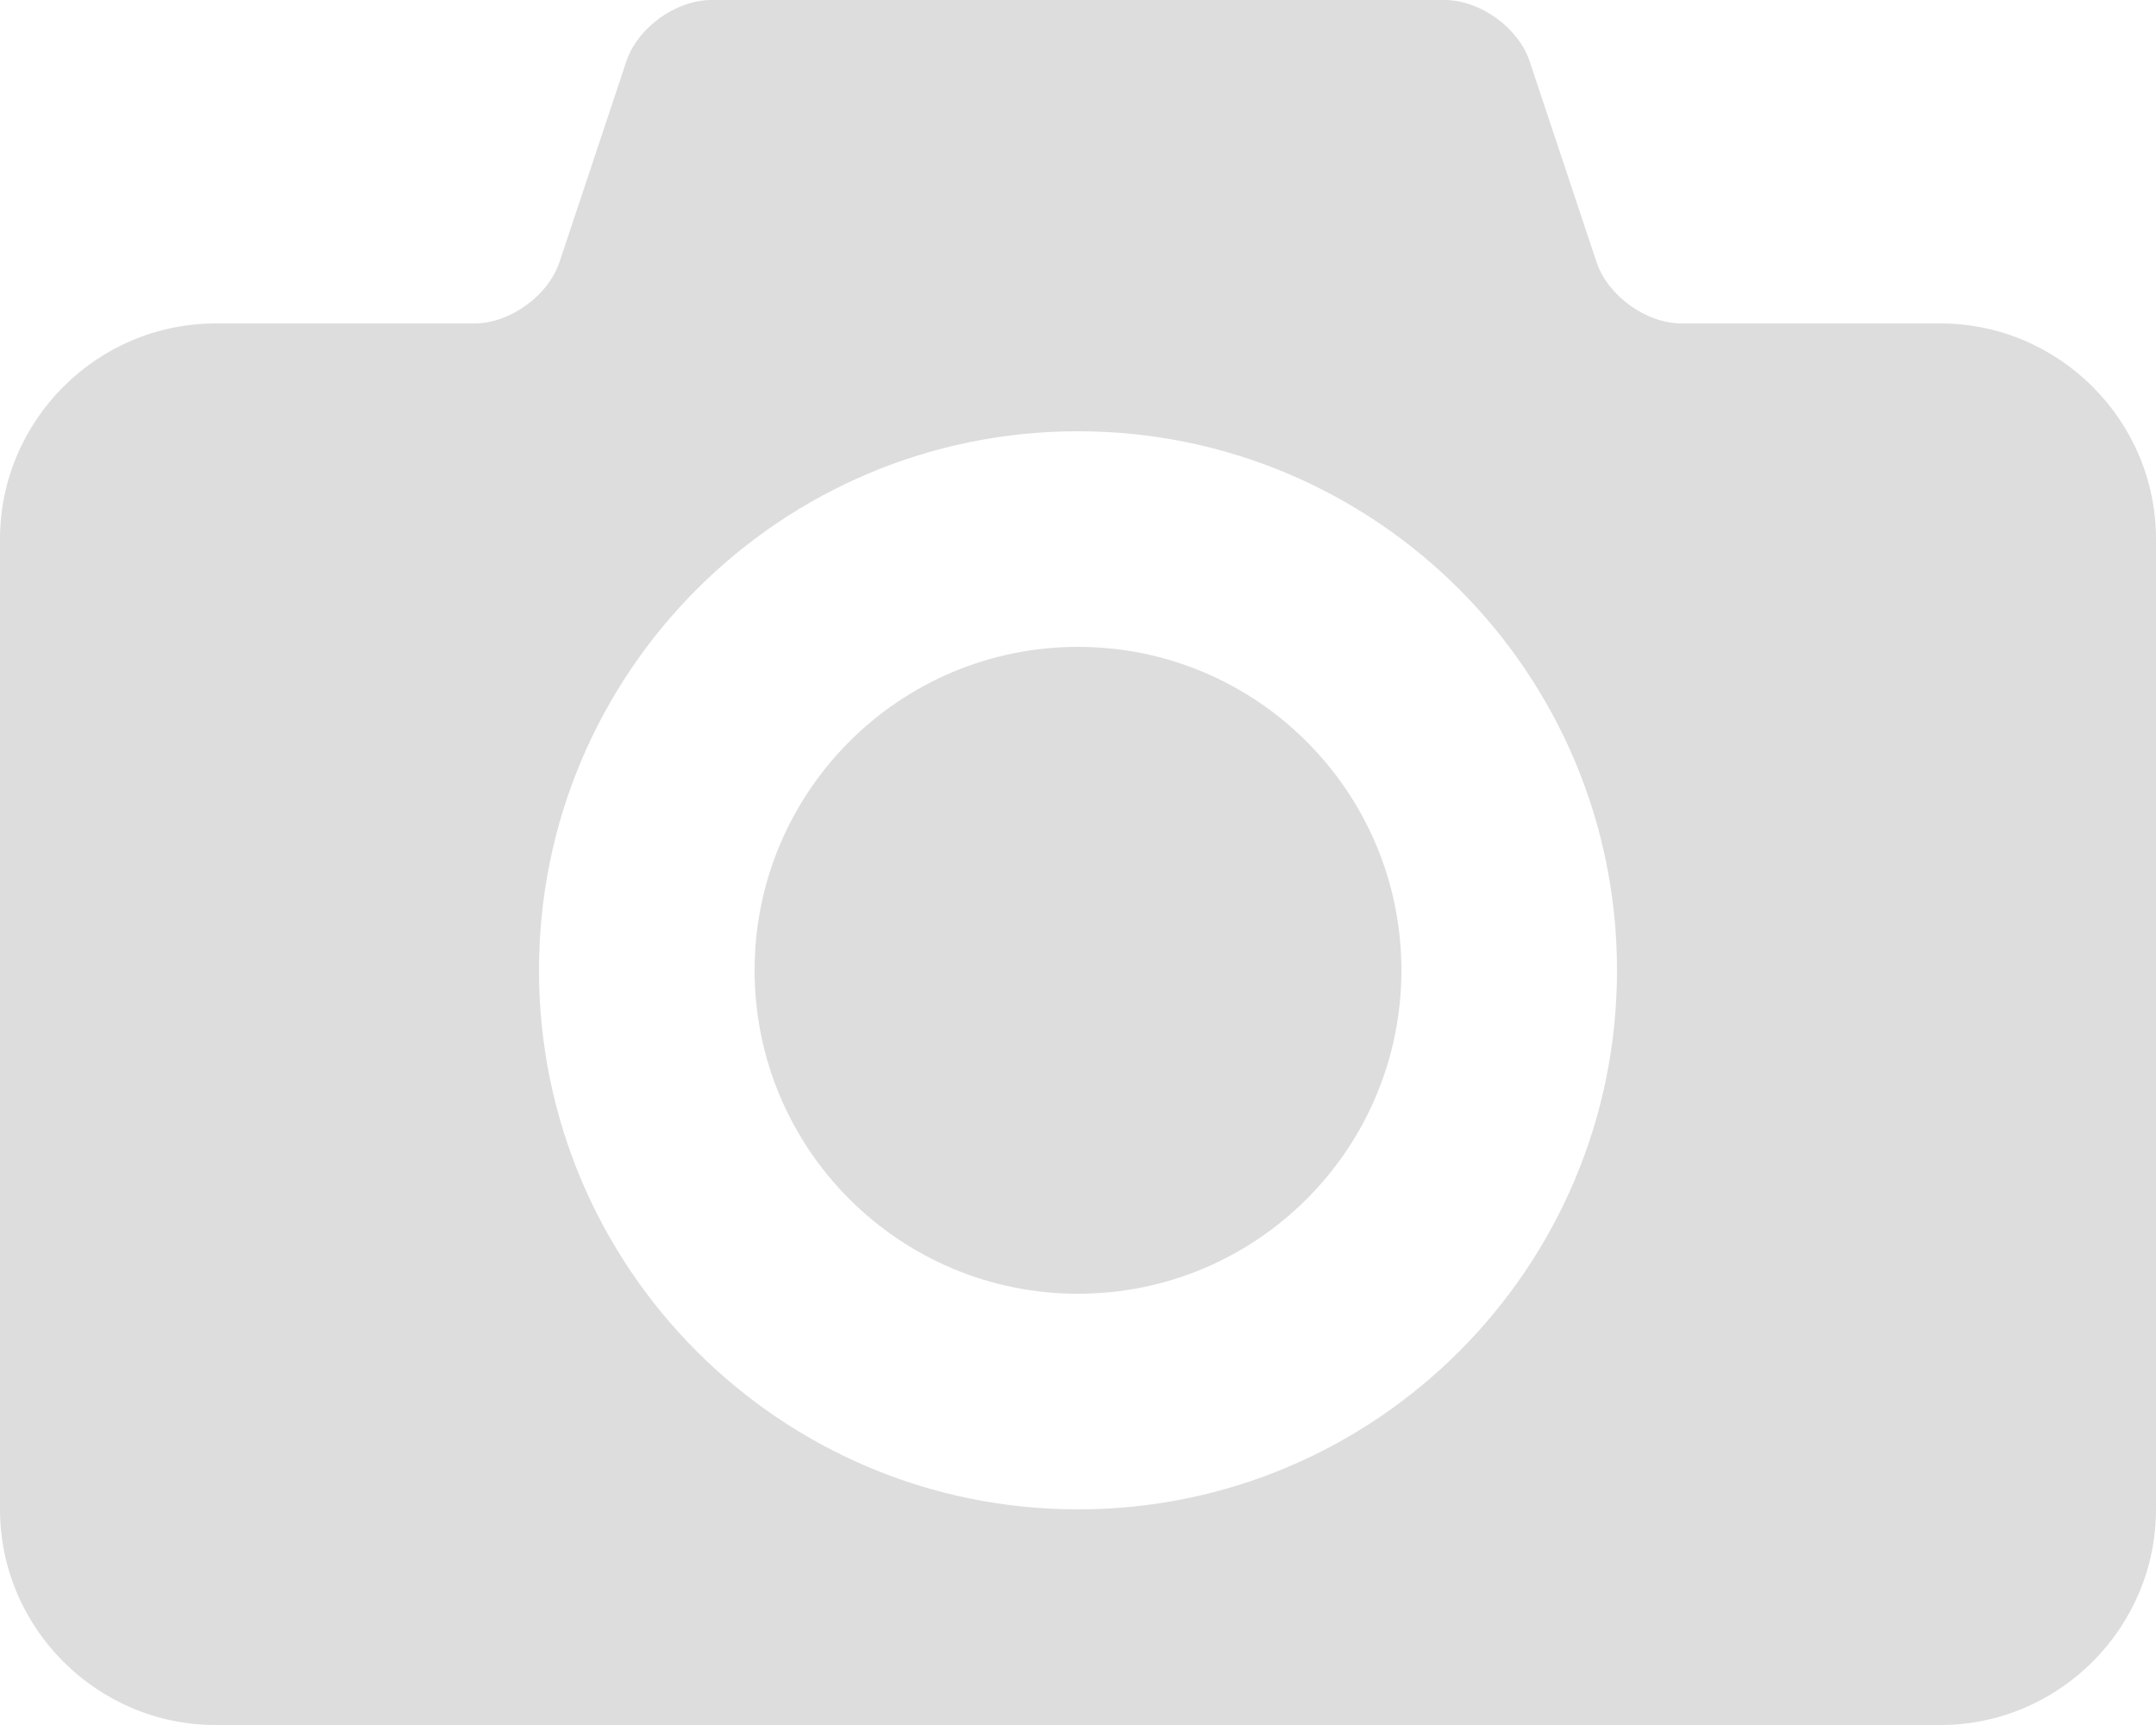 <svg xmlns="http://www.w3.org/2000/svg" width="595.279" height="476.225" viewBox="0 182.833 595.279 476.225" enable-background="new 0 182.833 595.279 476.225">
<path fill="#ddd" d="M297.64 361.417c-49.318 0-89.292 39.991-89.292 89.292 0 49.32 39.974 89.293 89.292 89.293 49.307 0 89.292-39.973 89.292-89.293 0-49.301-39.985-89.292-89.292-89.292zm238.112-89.292h-71.434c-9.822 0-20.406-7.62-23.508-16.941l-18.466-55.415c-3.113-9.316-13.686-16.936-23.508-16.936h-202.393c-9.822 0-20.406 7.62-23.508 16.941l-18.466 55.415c-3.113 9.316-13.686 16.936-23.508 16.936h-71.433c-32.741 0-59.528 26.788-59.528 59.528v267.876c0 32.74 26.787 59.529 59.527 59.529h476.225c32.74 0 59.527-26.789 59.527-59.529v-267.876c.001-32.74-26.787-59.528-59.527-59.528zm-238.112 327.404c-82.19 0-148.82-66.629-148.82-148.82 0-82.184 66.63-148.819 148.82-148.819 82.179 0 148.82 66.636 148.82 148.819 0 82.191-66.641 148.82-148.82 148.82z"/></svg>
